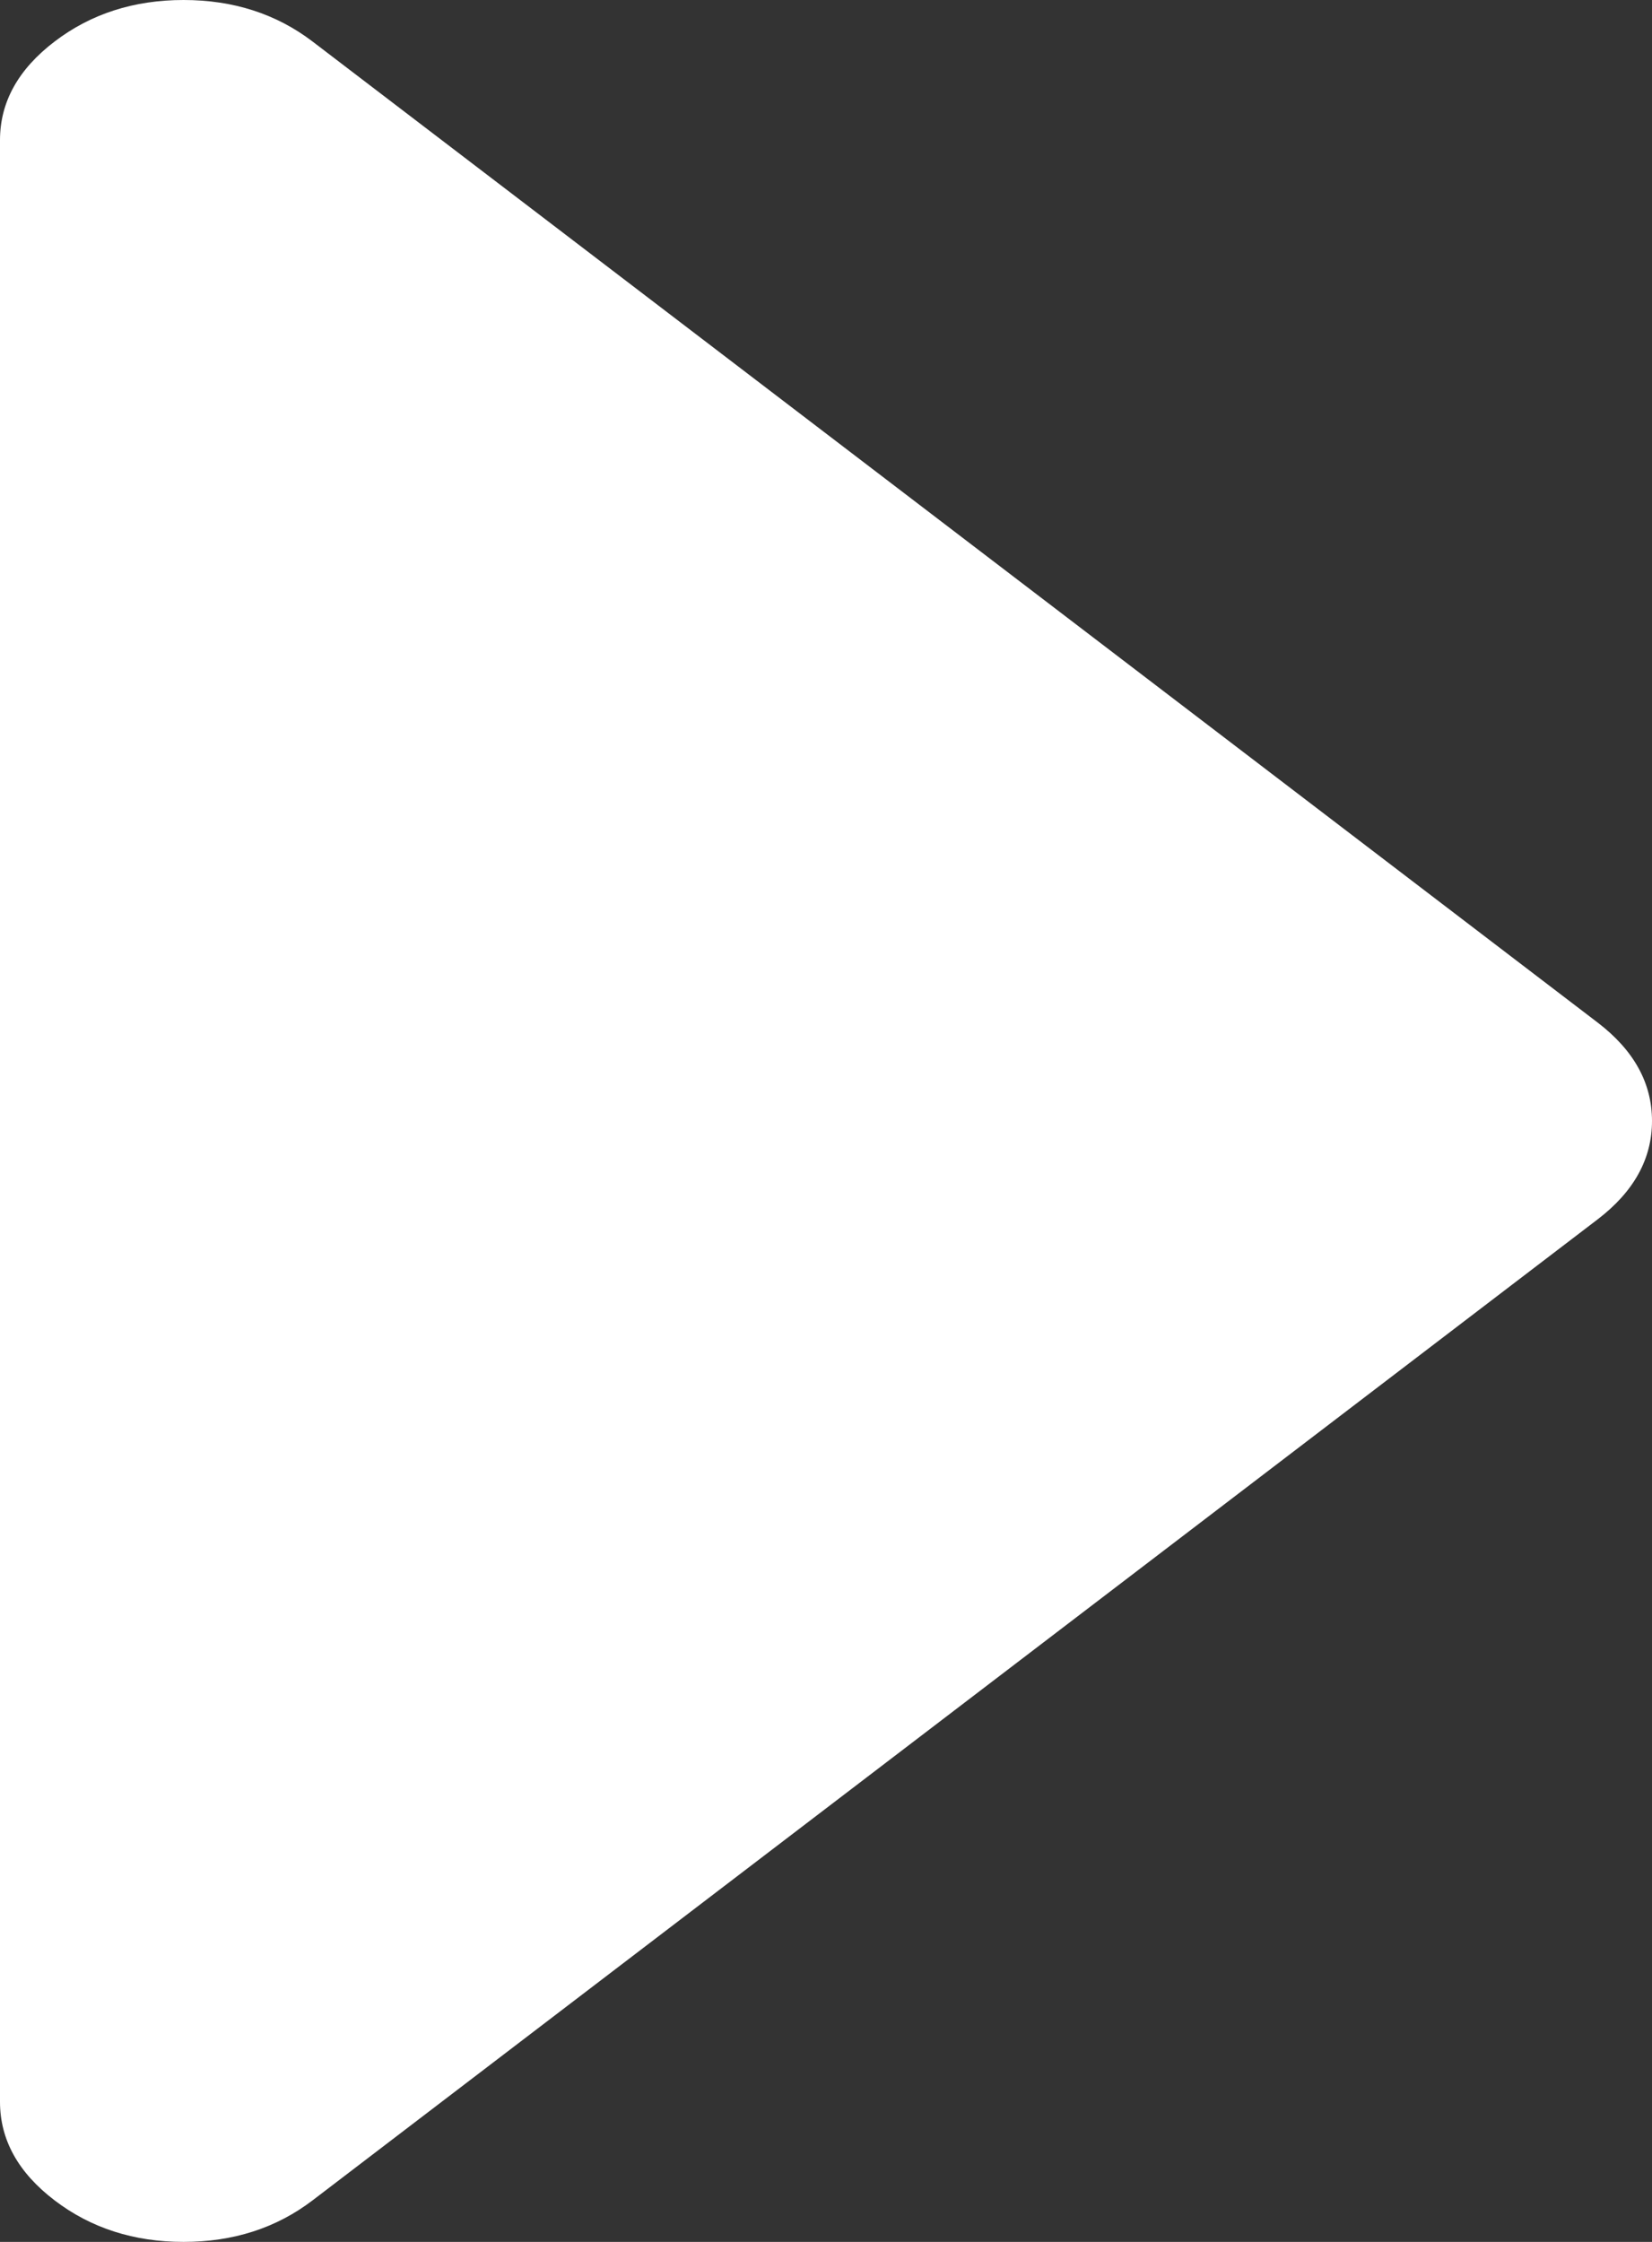 ﻿<?xml version="1.0" encoding="utf-8"?>
<svg version="1.1" xmlns:xlink="http://www.w3.org/1999/xlink" width="28px" height="38px" xmlns="http://www.w3.org/2000/svg">
  <rect width="100%" height="100%" fill="#333333" stroke="none"/>
  <g transform="matrix(1 0 0 1 -596 -1490 )">
    <path d="M 27.076 17.33  C 27.692 17.8  28 18.357  28 19  C 28 19.643  27.692 20.2  27.076 20.67  L 5.299 37.295  C 4.683 37.765  3.954 38  3.111 38  C 2.269 38  1.539 37.765  0.924 37.295  C 0.308 36.825  0 36.268  0 35.625  L 0 2.375  C 0 1.732  0.308 1.175  0.924 0.705  C 1.539 0.235  2.269 0  3.111 0  C 3.954 0  4.683 0.235  5.299 0.705  L 27.076 17.33  Z " fill-rule="nonzero" fill="#ffffff" stroke="none" transform="matrix(1 0 0 1 596 1490 )" />
  </g>
</svg>